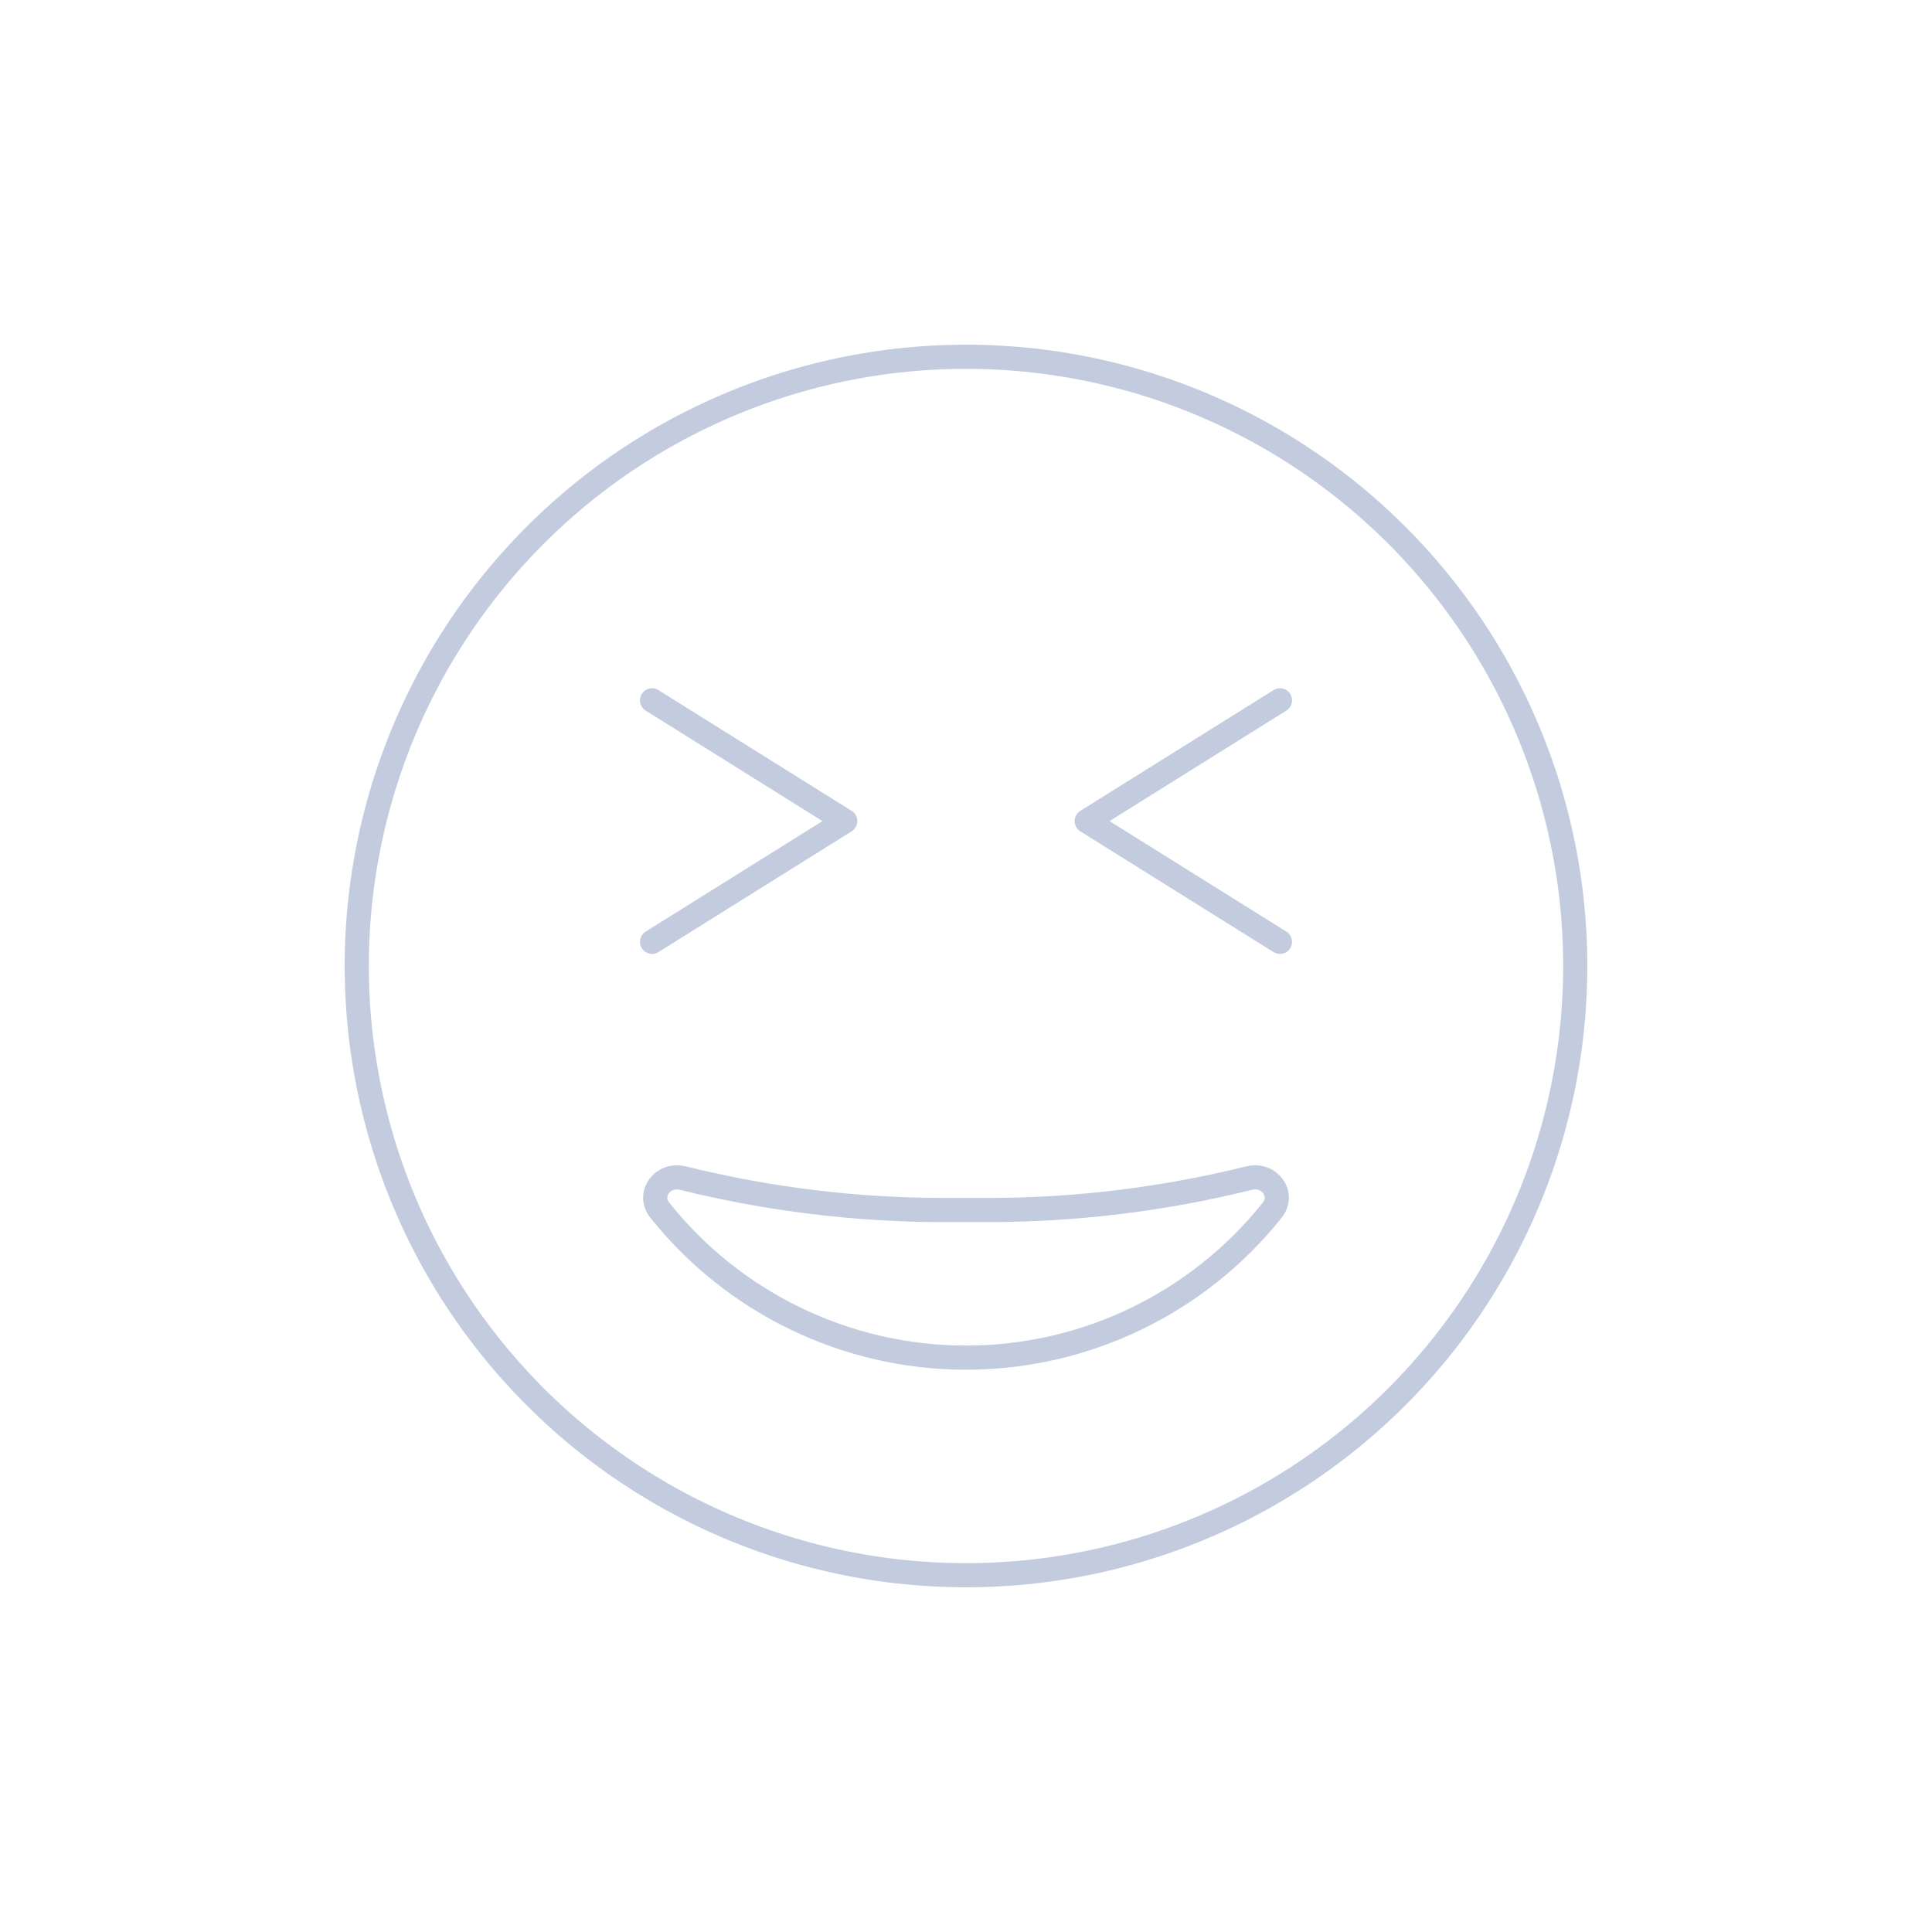 <svg width="80" height="80" viewBox="0 0 80 80" fill="none" xmlns="http://www.w3.org/2000/svg">
  <path d="M29.054 17.271C35.971 13.94 44.029 13.94 50.946 17.271C57.863 20.602 62.886 26.902 64.595 34.386C66.303 41.871 64.51 49.727 59.723 55.729C54.937 61.731 47.677 65.227 40 65.227C32.323 65.227 25.063 61.731 20.277 55.729C15.49 49.727 13.697 41.871 15.405 34.386C17.114 26.902 22.137 20.602 29.054 17.271Z" stroke="#C2CCDE" stroke-linecap="round" stroke-linejoin="round" />
  <path d="M27 29L35 34L27 39" stroke="#C2CCDE" stroke-linecap="round" stroke-linejoin="round" />
  <path d="M53 29L45 34L53 39" stroke="#C2CCDE" stroke-linecap="round" stroke-linejoin="round" />
  <path d="M28.273 48.782C27.448 48.577 26.791 49.447 27.321 50.111C30.398 53.97 35.065 56.217 40 56.217C44.935 56.217 49.602 53.97 52.679 50.111C53.209 49.447 52.552 48.577 51.727 48.781C48.217 49.652 44.581 50.105 40.891 50.105H39.109C35.419 50.105 31.783 49.652 28.273 48.782Z" stroke="#C2CCDE" stroke-linecap="round" stroke-linejoin="round" />
</svg>